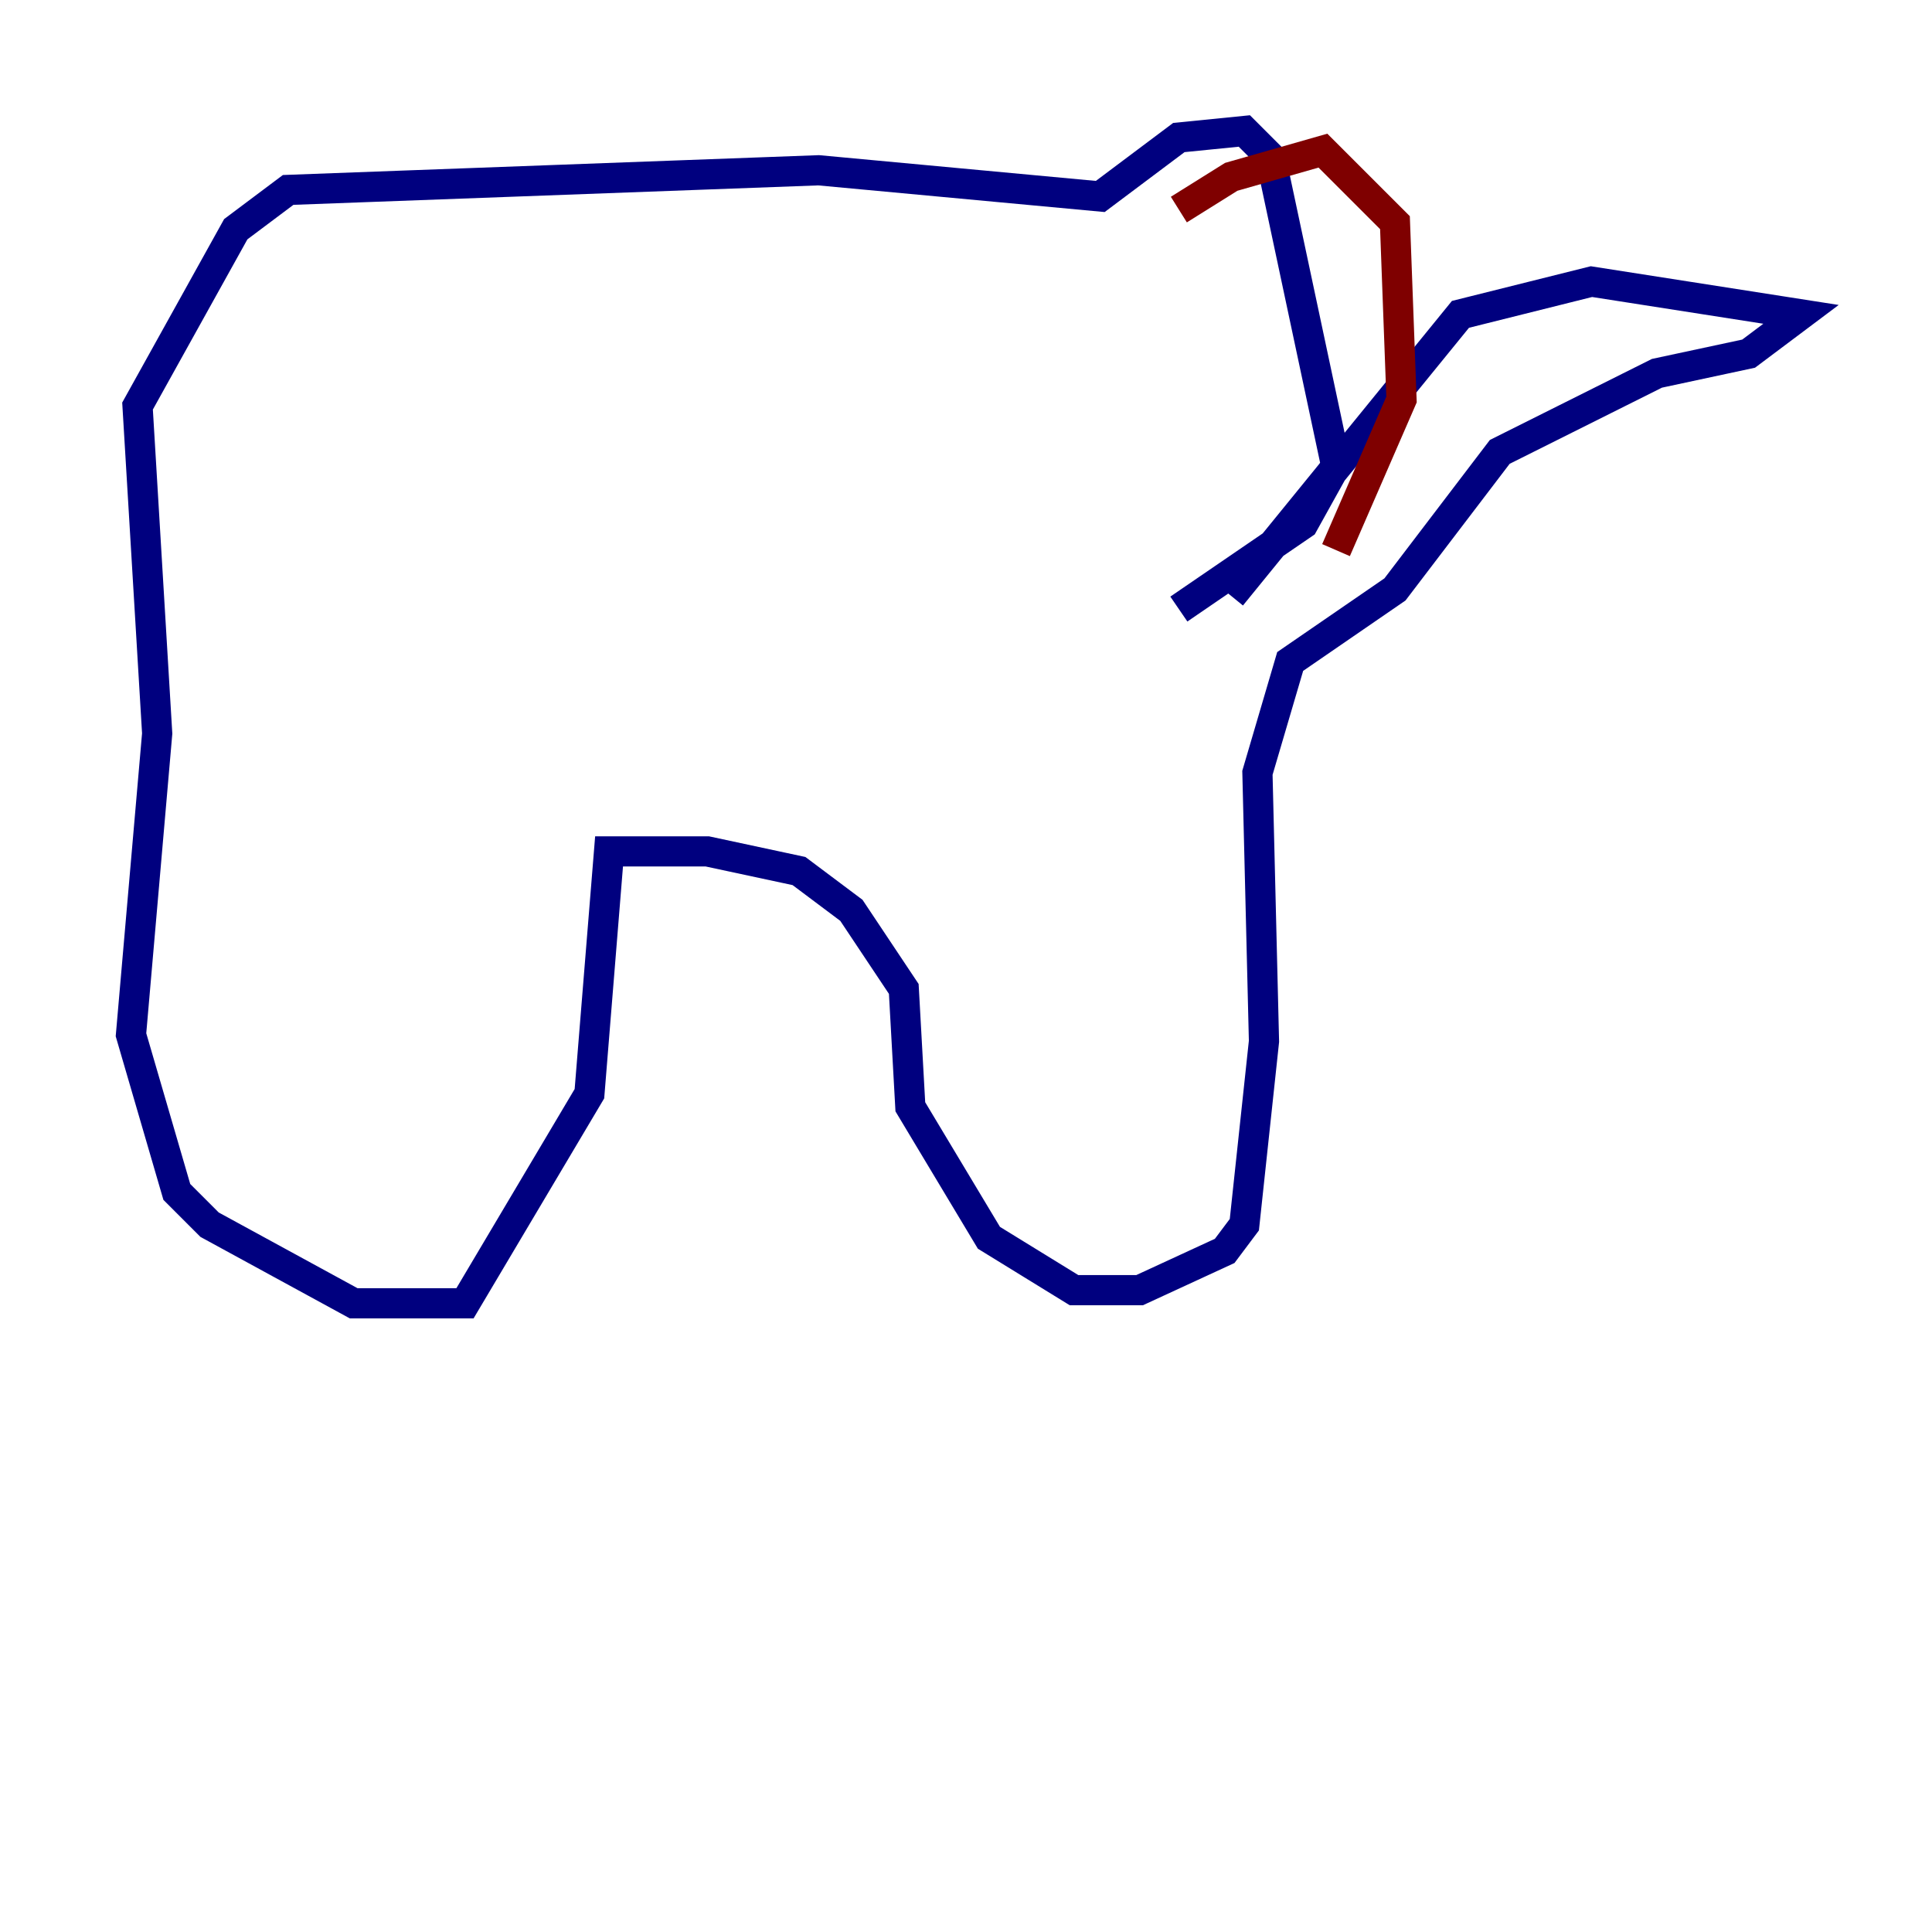 <?xml version="1.0" encoding="utf-8" ?>
<svg baseProfile="tiny" height="128" version="1.2" viewBox="0,0,128,128" width="128" xmlns="http://www.w3.org/2000/svg" xmlns:ev="http://www.w3.org/2001/xml-events" xmlns:xlink="http://www.w3.org/1999/xlink"><defs /><polyline fill="none" points="81.573,39.485 96.759,20.827 105.437,18.658 119.322,20.827 115.851,23.43 109.776,24.732 99.363,29.939 92.42,39.051 85.478,43.824 83.308,51.2 83.742,68.99 82.441,81.139 81.139,82.875 75.498,85.478 71.159,85.478 65.519,82.007 60.312,73.329 59.878,65.519 56.407,60.312 52.936,57.709 46.861,56.407 40.352,56.407 39.051,72.461 30.807,86.346 23.43,86.346 13.885,81.139 11.715,78.969 8.678,68.556 10.414,48.597 9.112,26.902 15.62,15.186 19.091,12.583 54.237,11.281 72.895,13.017 78.102,9.112 82.441,8.678 84.176,10.414 88.515,30.807 86.346,34.712 78.102,40.352" stroke="#00007f" stroke-width="2" /><polyline fill="none" points="78.102,13.885 81.573,11.715 87.647,9.98 92.42,14.752 92.854,26.468 88.515,36.447" stroke="#7f0000" stroke-width="2" /></svg>